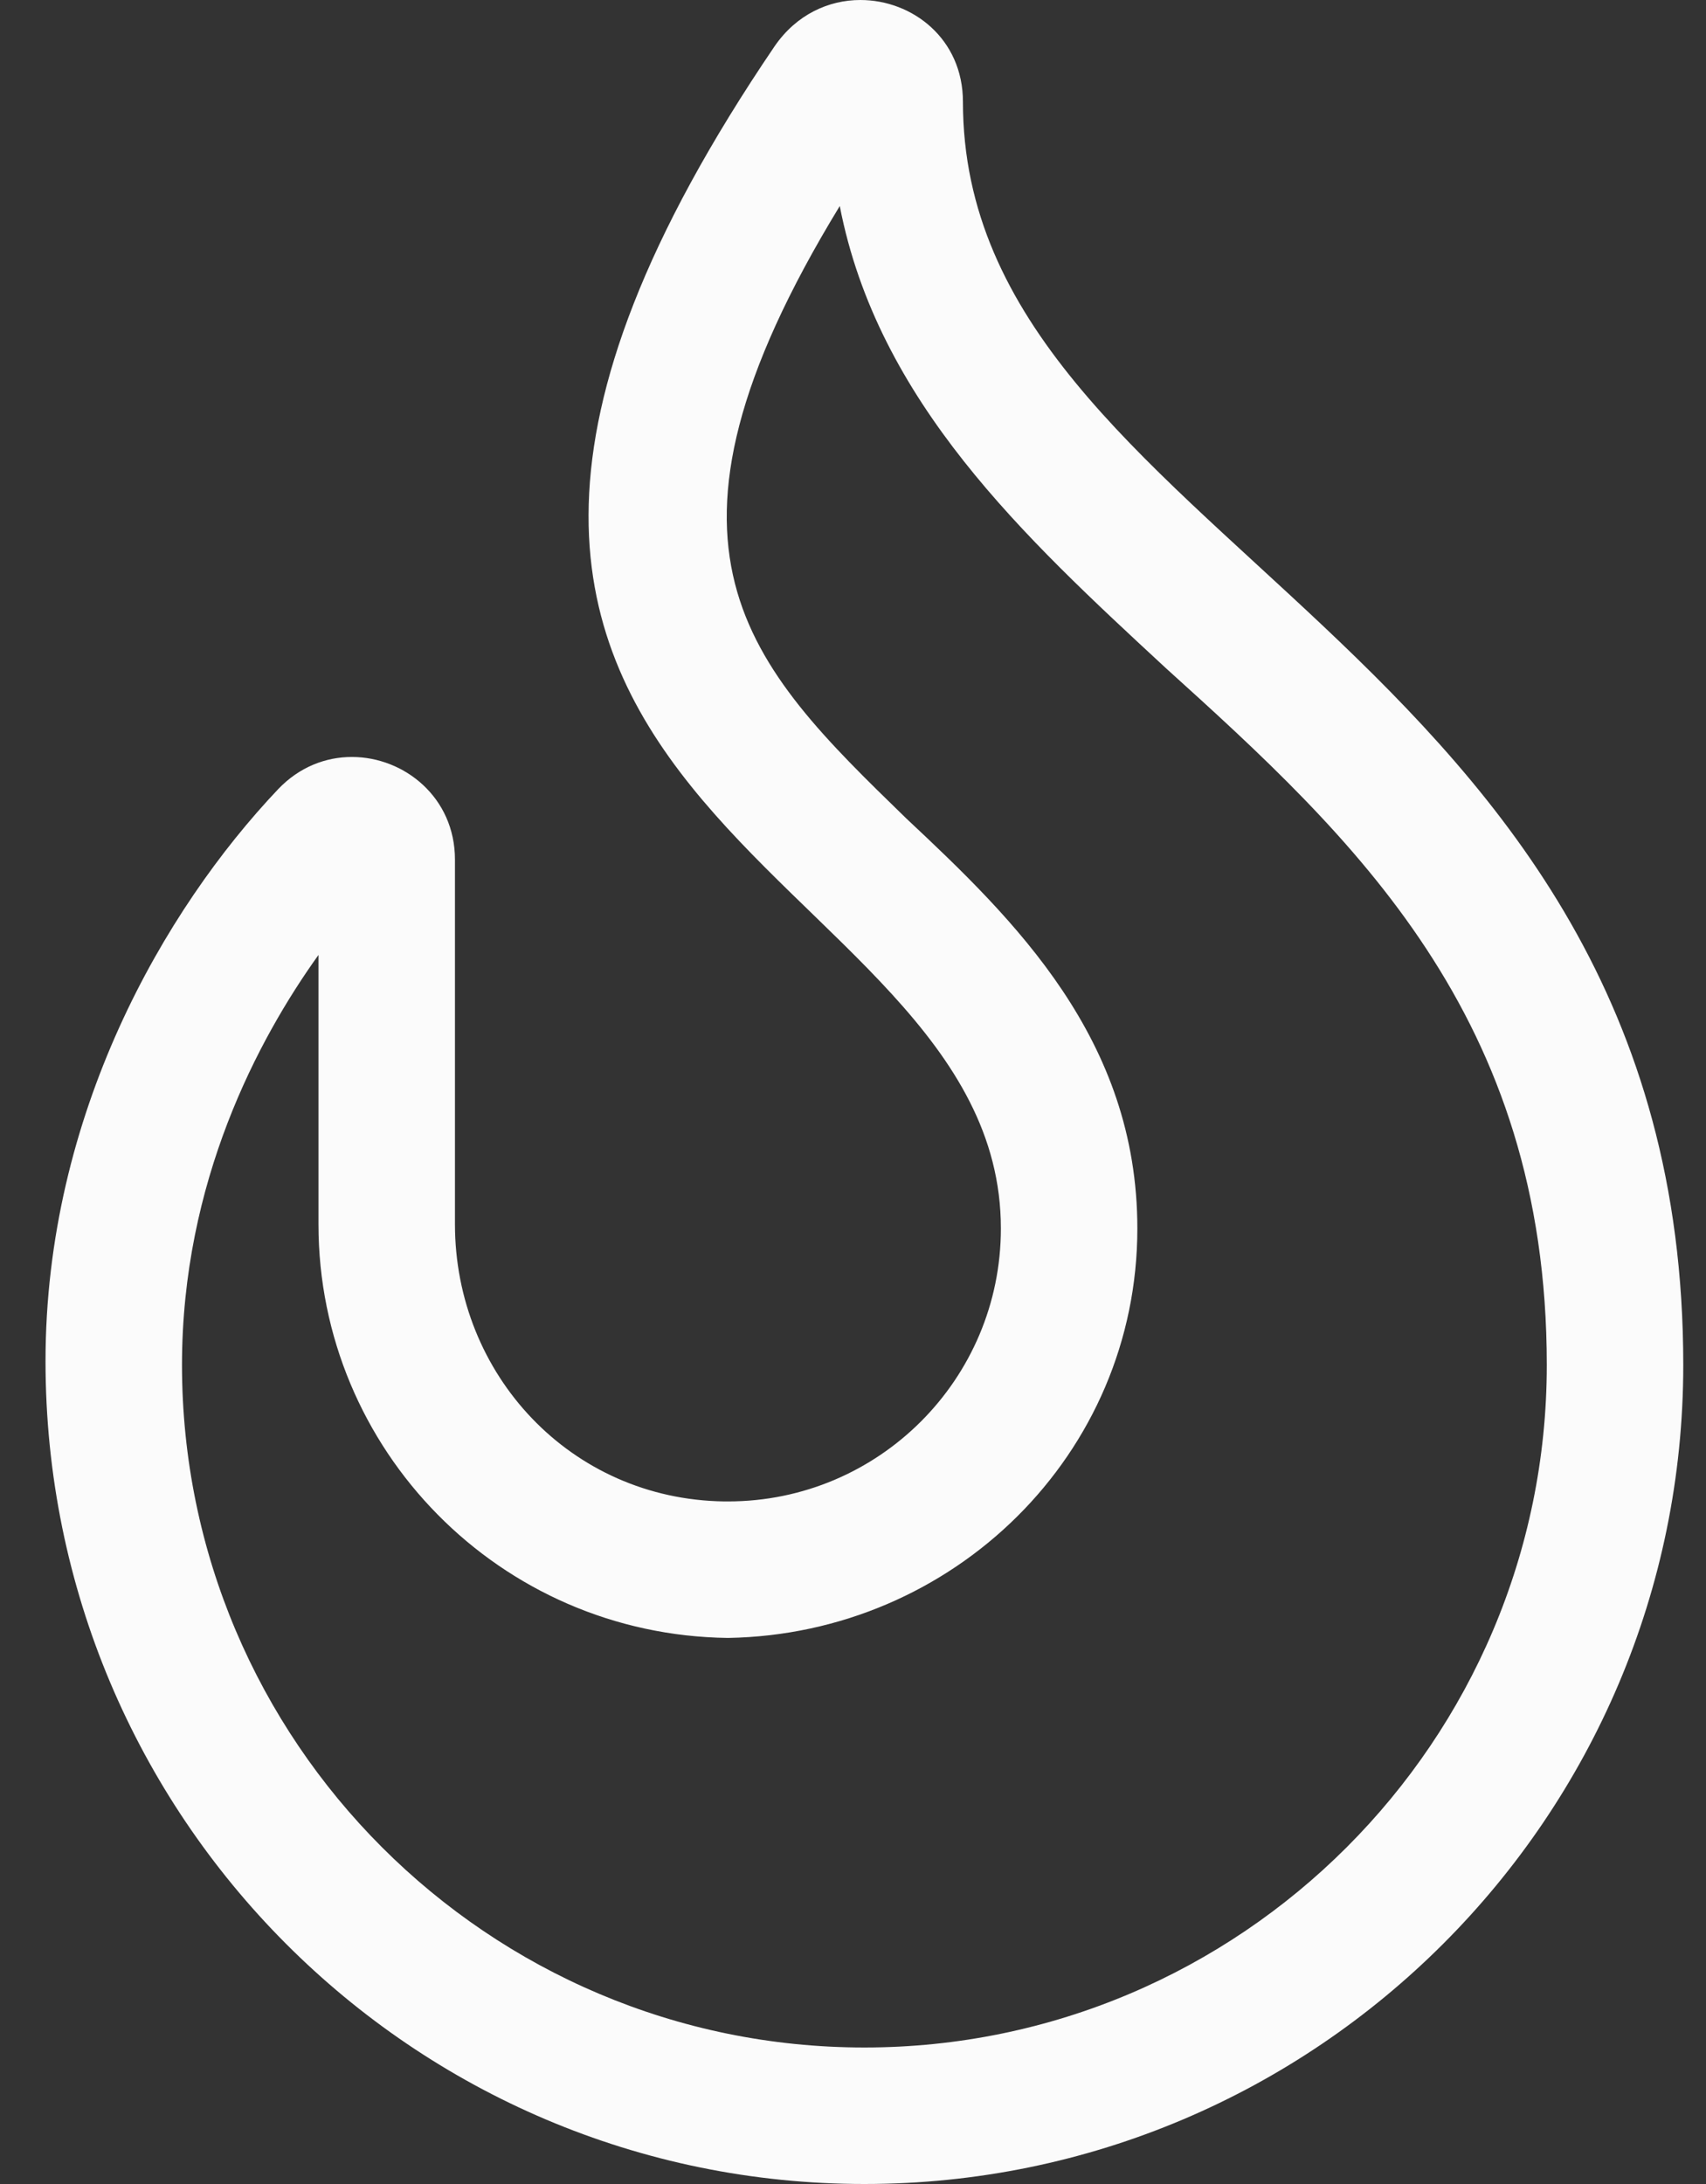 <svg width="25" height="32" viewBox="0 0 25 32" fill="none" xmlns="http://www.w3.org/2000/svg">
<rect x="0" y="0" width="25" height="32" fill="#333333" stroke="none"/>
<g id="Frame" clip-path="url(#clip0_2_5100)">
<path id="Vector" d="M14.111 1.492C14.111 0.568 13.371 0 12.608 0C12.144 0 11.671 0.212 11.351 0.678C3.667 11.994 14.667 12.5 14.667 18C14.667 20.209 12.876 21.999 10.668 21.999C10.65 21.999 10.632 21.999 10.614 21.999C8.361 21.969 6.667 20.137 6.667 17.938V12.594C6.667 11.686 5.926 11.091 5.156 11.091C4.775 11.091 4.387 11.237 4.077 11.562C2.405 13.325 0.667 16.331 0.667 19.944C0.667 26.619 6.05 32 12.667 32C19.284 32 24.667 26.617 24.667 20C24.667 9.356 14.111 7.938 14.111 1.492ZM12.667 30C7.153 30 2.667 25.514 2.667 20C2.667 17.314 3.784 15.224 4.667 13.992V17.94C4.667 21.24 7.324 23.958 10.668 23.999C13.973 23.944 16.667 21.306 16.667 18C16.667 15.225 14.869 13.479 13.283 11.994C10.957 9.733 9.232 8.057 12.306 3.019C12.864 5.887 15.004 7.864 17.082 9.787C19.829 12.269 22.667 14.887 22.667 20C22.667 25.512 18.179 30 12.667 30Z" fill="#FBFBFB"/>
</g>
<defs>
<clipPath id="clip0_2_5100">
<rect width="24" height="32" fill="white" transform="translate(0.667)"/>
</clipPath>
</defs>
</svg>

